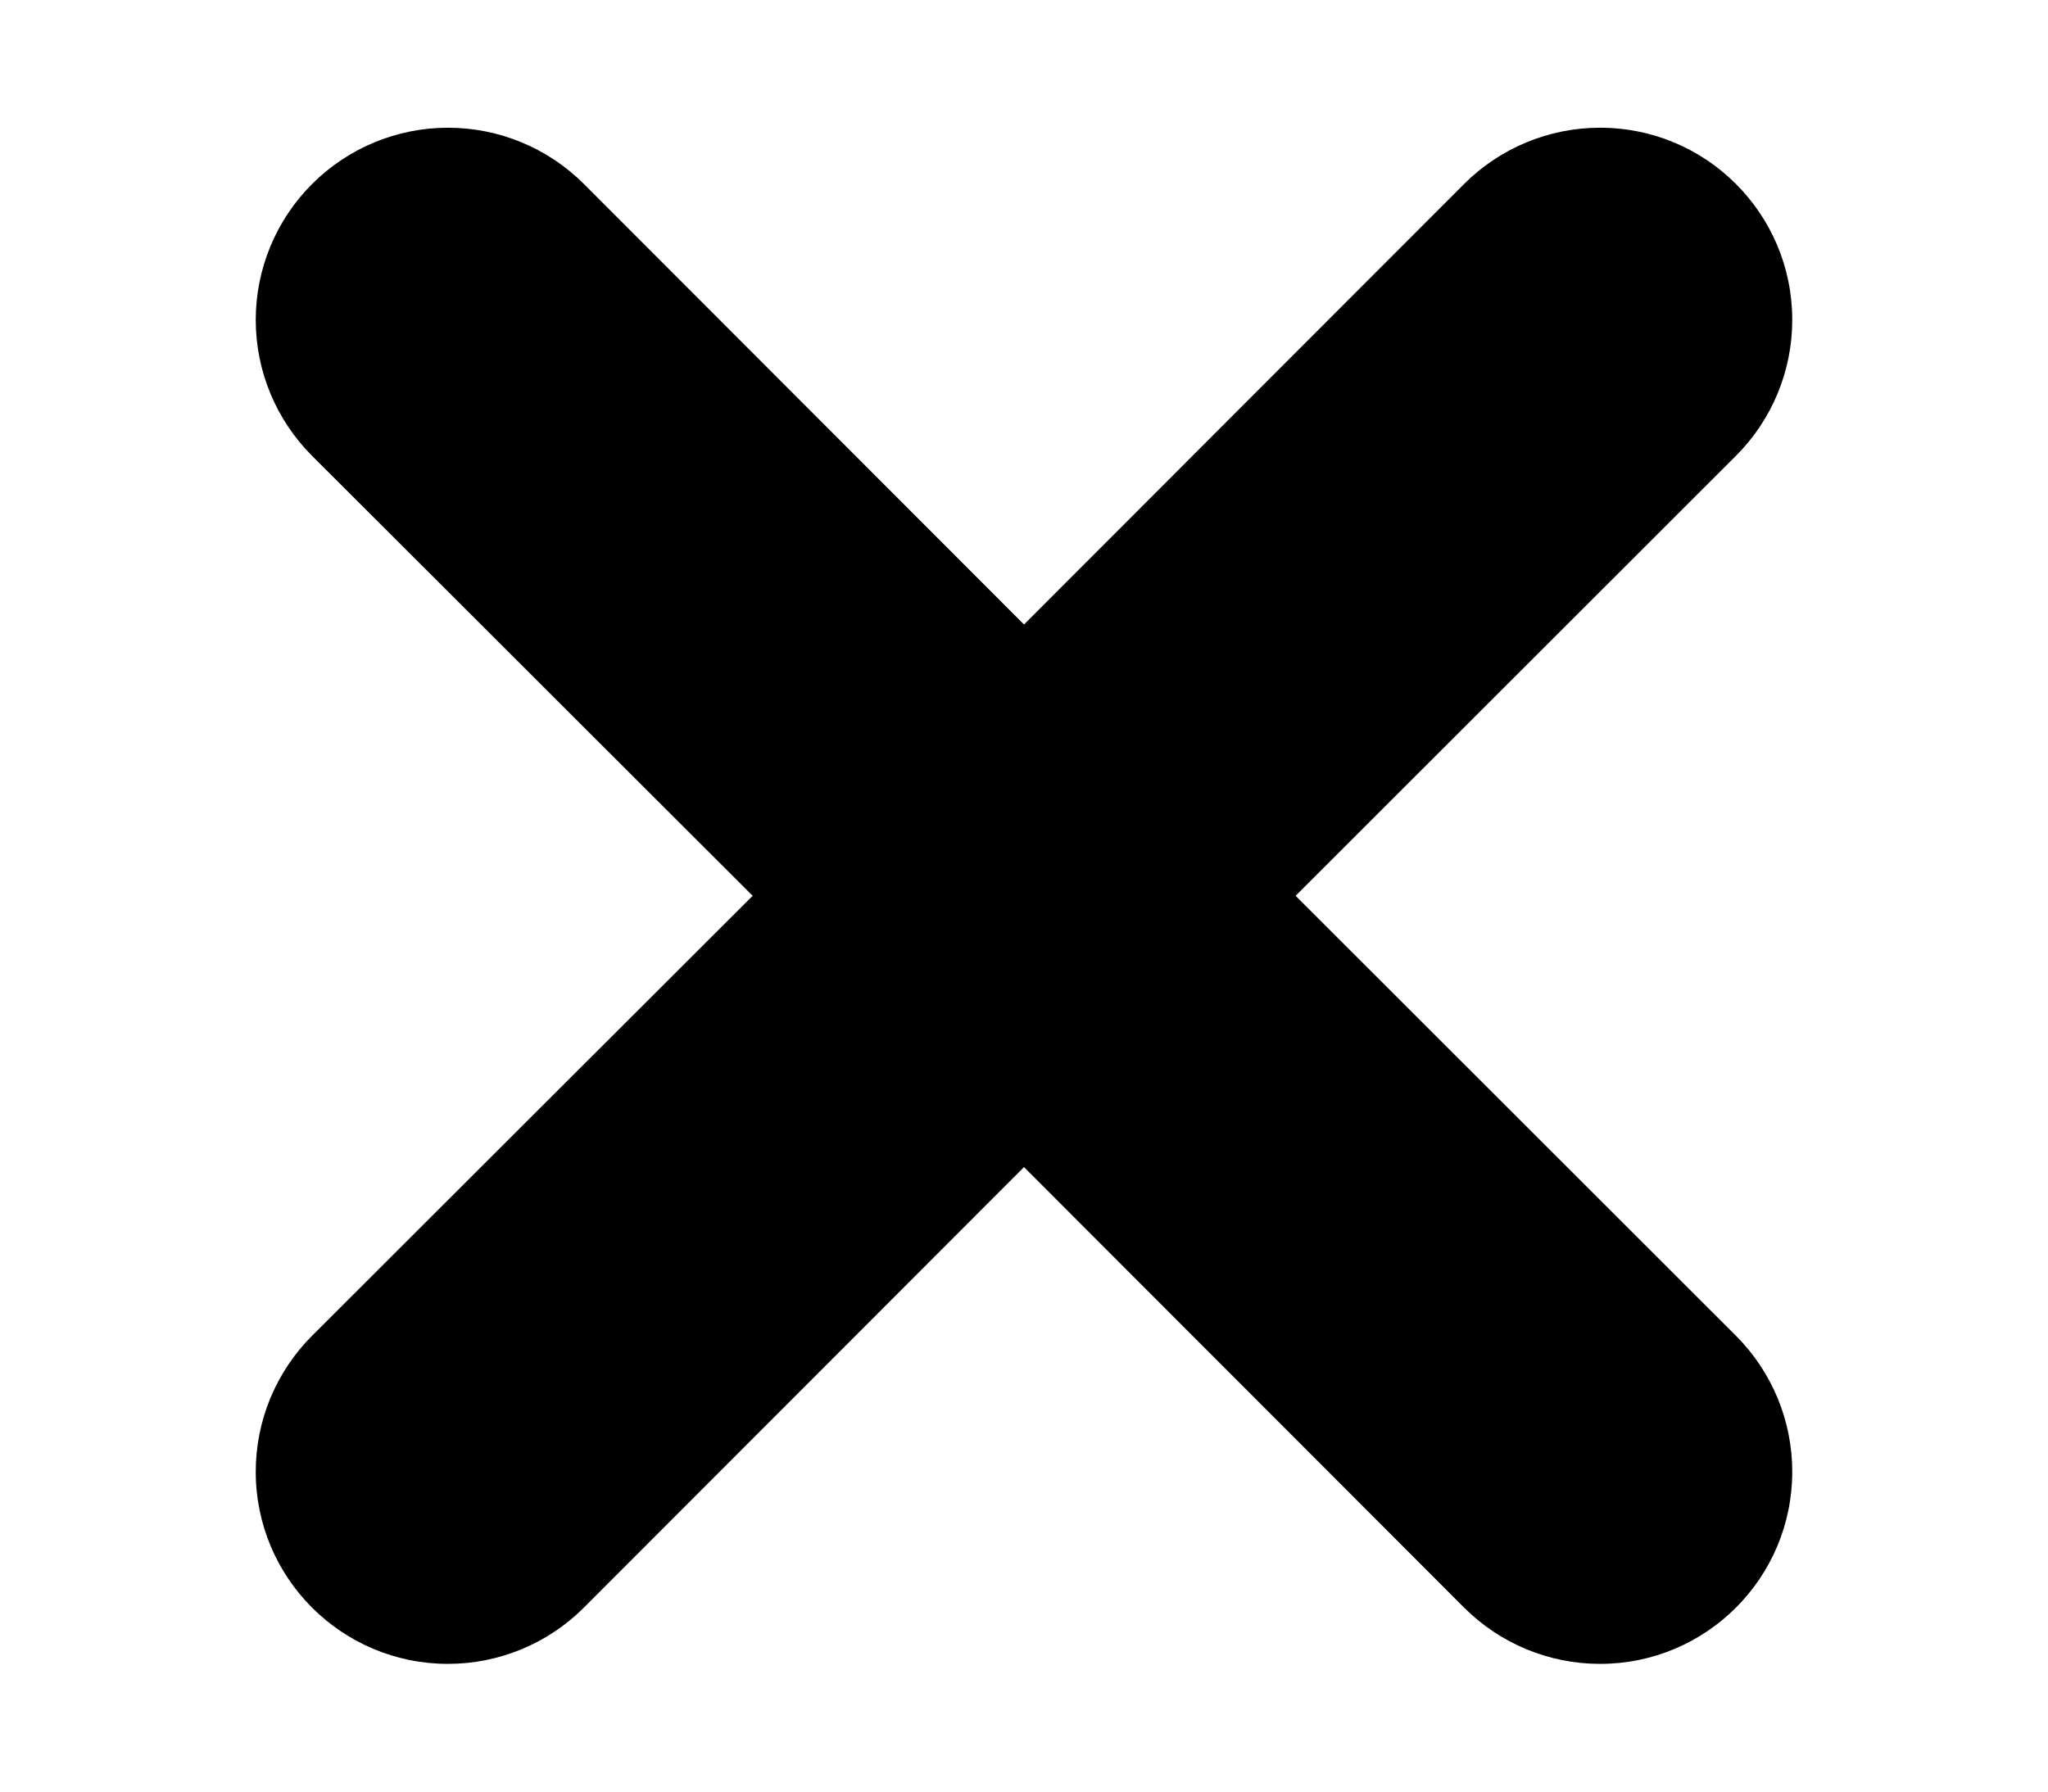 ﻿<?xml version="1.0" encoding="utf-8"?>
<svg version="1.1" xmlns:xlink="http://www.w3.org/1999/xlink" width="8px" height="7px" xmlns="http://www.w3.org/2000/svg">
  <defs>
    <pattern id="BGPattern" patternUnits="userSpaceOnUse" alignment="0 0" imageRepeat="None" />
    <mask fill="white" id="Clip4857">
      <path d="M 0.999 1.25  C 0.999 1.051  1.078 0.86  1.219 0.719  C 1.36 0.578  1.551 0.499  1.75 0.499  C 1.949 0.499  2.14 0.578  2.281 0.719  L 4 2.44  L 5.719 0.719  C 5.86 0.578  6.051 0.499  6.25 0.499  C 6.665 0.499  7.001 0.835  7.001 1.25  C 7.001 1.449  6.922 1.64  6.781 1.781  L 5.061 3.5  L 6.781 5.219  C 6.922 5.36  7.001 5.551  7.001 5.75  C 7.001 6.165  6.665 6.501  6.25 6.501  C 6.051 6.501  5.86 6.422  5.719 6.281  L 4 4.56  L 2.281 6.281  C 2.14 6.422  1.949 6.501  1.75 6.501  C 1.335 6.501  0.999 6.165  0.999 5.75  C 0.999 5.551  1.078 5.36  1.219 5.219  L 2.94 3.5  L 1.219 1.781  C 1.078 1.64  0.999 1.449  0.999 1.25  Z " fill-rule="evenodd" />
    </mask>
  </defs>
  <g transform="matrix(1 0 0 1 -5 -7 )">
    <path d="M 0.999 1.25  C 0.999 1.051  1.078 0.86  1.219 0.719  C 1.36 0.578  1.551 0.499  1.75 0.499  C 1.949 0.499  2.14 0.578  2.281 0.719  L 4 2.44  L 5.719 0.719  C 5.86 0.578  6.051 0.499  6.25 0.499  C 6.665 0.499  7.001 0.835  7.001 1.25  C 7.001 1.449  6.922 1.64  6.781 1.781  L 5.061 3.5  L 6.781 5.219  C 6.922 5.36  7.001 5.551  7.001 5.75  C 7.001 6.165  6.665 6.501  6.25 6.501  C 6.051 6.501  5.86 6.422  5.719 6.281  L 4 4.56  L 2.281 6.281  C 2.14 6.422  1.949 6.501  1.75 6.501  C 1.335 6.501  0.999 6.165  0.999 5.75  C 0.999 5.551  1.078 5.36  1.219 5.219  L 2.94 3.5  L 1.219 1.781  C 1.078 1.64  0.999 1.449  0.999 1.25  Z " fill-rule="nonzero" fill="rgba(0, 0, 0, 1)" stroke="none" transform="matrix(1 0 0 1 5 7 )" class="fill" />
    <path d="M 0.999 1.25  C 0.999 1.051  1.078 0.86  1.219 0.719  C 1.36 0.578  1.551 0.499  1.75 0.499  C 1.949 0.499  2.14 0.578  2.281 0.719  L 4 2.44  L 5.719 0.719  C 5.86 0.578  6.051 0.499  6.25 0.499  C 6.665 0.499  7.001 0.835  7.001 1.25  C 7.001 1.449  6.922 1.64  6.781 1.781  L 5.061 3.5  L 6.781 5.219  C 6.922 5.36  7.001 5.551  7.001 5.75  C 7.001 6.165  6.665 6.501  6.25 6.501  C 6.051 6.501  5.86 6.422  5.719 6.281  L 4 4.56  L 2.281 6.281  C 2.14 6.422  1.949 6.501  1.75 6.501  C 1.335 6.501  0.999 6.165  0.999 5.75  C 0.999 5.551  1.078 5.36  1.219 5.219  L 2.94 3.5  L 1.219 1.781  C 1.078 1.64  0.999 1.449  0.999 1.25  Z " stroke-width="0" stroke-dasharray="0" stroke="rgba(255, 255, 255, 0)" fill="none" transform="matrix(1 0 0 1 5 7 )" class="stroke" mask="url(#Clip4857)" />
  </g>
</svg>